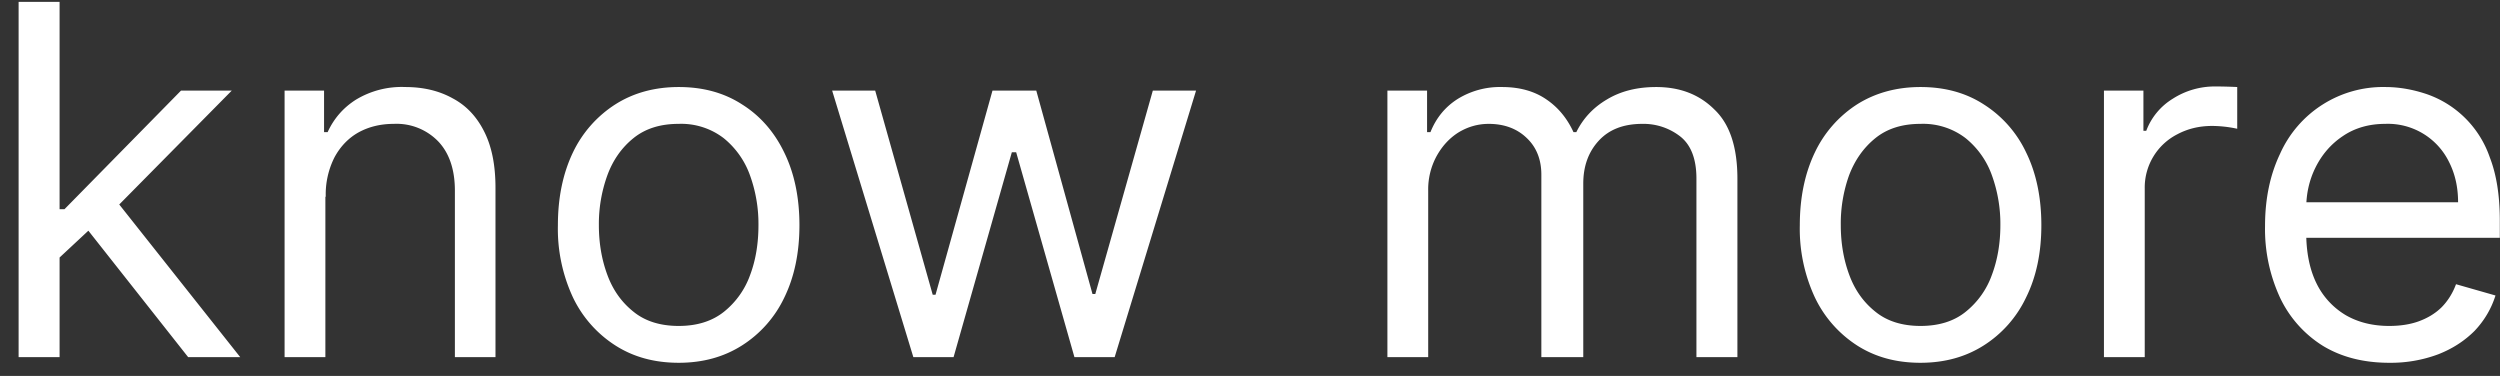 <svg width="133" height="20" viewBox="0 0 133 20" fill="none" xmlns="http://www.w3.org/2000/svg"><rect x="0" y="0" width="133" height="20" fill="#333333" stroke="none"/><path d="M3.03 13.83l-.04-2.7h.44l6.2-6.31h2.7l-6.6 6.68h-.2l-2.5 2.33zM.99 19V.1h2.18V19H1zm9.02 0l-5.54-7.02 1.55-1.51L12.78 19H10zm7.3-8.53V19h-2.17V4.82h2.1v2.21h.19c.33-.72.83-1.3 1.51-1.73a4.7 4.7 0 012.62-.67c.96 0 1.8.2 2.52.6.72.38 1.28.97 1.68 1.77.4.79.6 1.78.6 2.99V19H24.2v-8.86c0-1.12-.3-1.99-.87-2.6a3.08 3.08 0 00-2.38-.95c-.7 0-1.32.15-1.87.45-.54.3-.97.75-1.28 1.32a4.36 4.36 0 00-.47 2.1zm18.8 8.83c-1.28 0-2.4-.3-3.37-.92a6.21 6.21 0 01-2.26-2.56 8.65 8.65 0 01-.8-3.84c0-1.47.27-2.76.8-3.87a6.2 6.2 0 012.26-2.56c.96-.61 2.09-.92 3.37-.92 1.28 0 2.4.3 3.36.92.96.6 1.72 1.46 2.25 2.56.54 1.1.81 2.4.81 3.87 0 1.47-.27 2.75-.8 3.84a6.12 6.12 0 01-2.26 2.56c-.96.61-2.08.92-3.36.92zm0-1.96c.97 0 1.77-.25 2.4-.75a4.4 4.4 0 001.4-1.97c.3-.8.44-1.69.44-2.64a7.6 7.6 0 00-.45-2.65 4.47 4.47 0 00-1.4-1.98 3.71 3.71 0 00-2.4-.76c-.97 0-1.77.25-2.4.76-.62.5-1.09 1.16-1.39 1.98a7.6 7.6 0 00-.45 2.65c0 .95.15 1.83.45 2.64.3.82.77 1.47 1.4 1.97.62.5 1.42.75 2.4.75zM48.59 19L44.27 4.82h2.29l3.06 10.86h.15L52.8 4.82h2.33l2.99 10.82h.15l3.06-10.82h2.3L59.3 19h-2.14l-3.1-10.9h-.23L50.73 19H48.6zm25.22 0V4.82h2.11v2.21h.18c.3-.75.78-1.34 1.44-1.76a4.28 4.28 0 012.37-.64c.93 0 1.71.22 2.33.64.63.42 1.12 1 1.47 1.76h.15c.36-.73.9-1.31 1.63-1.74.73-.44 1.6-.66 2.62-.66 1.27 0 2.3.4 3.1 1.2.82.78 1.22 2.01 1.22 3.68V19h-2.18V9.5c0-1.04-.29-1.79-.86-2.24a3.18 3.18 0 00-2.02-.67c-1 0-1.77.3-2.32.9-.55.6-.82 1.36-.82 2.28V19H82V9.29c0-.8-.26-1.46-.78-1.95-.52-.5-1.2-.75-2.02-.75-.57 0-1.1.15-1.6.45-.48.3-.87.72-1.17 1.26a3.7 3.7 0 00-.45 1.84V19h-2.18zm28.36.3c-1.28 0-2.4-.3-3.37-.92a6.21 6.21 0 01-2.25-2.56 8.65 8.65 0 01-.8-3.84c0-1.47.27-2.76.8-3.87a6.2 6.2 0 012.25-2.56c.97-.61 2.1-.92 3.37-.92 1.28 0 2.4.3 3.36.92a6.1 6.1 0 012.26 2.56c.54 1.1.81 2.4.81 3.87 0 1.47-.27 2.75-.81 3.84a6.12 6.12 0 01-2.26 2.56c-.96.61-2.08.92-3.36.92zm0-1.96c.98 0 1.78-.25 2.4-.75a4.4 4.4 0 001.4-1.97c.3-.8.45-1.69.45-2.64a7.6 7.6 0 00-.45-2.65 4.46 4.46 0 00-1.4-1.98 3.71 3.71 0 00-2.4-.76c-.97 0-1.77.25-2.4.76-.62.5-1.09 1.16-1.4 1.98a7.6 7.6 0 00-.44 2.65c0 .95.15 1.83.45 2.64.3.82.77 1.47 1.4 1.97.62.5 1.42.75 2.4.75zm9.76 1.66V4.82h2.1v2.14h.15a3.4 3.4 0 011.4-1.7 4.13 4.13 0 012.3-.66 24.16 24.16 0 011.14.03v2.22a6.47 6.47 0 00-1.33-.15c-.7 0-1.3.15-1.85.44a3.18 3.18 0 00-1.74 2.89V19h-2.17zm15.18.3c-1.36 0-2.54-.3-3.53-.9a6.08 6.08 0 01-2.28-2.56 8.7 8.7 0 01-.8-3.82c0-1.45.27-2.73.8-3.84a6 6 0 015.6-3.55c.73 0 1.46.13 2.18.37a5.42 5.42 0 013.38 3.38c.35.9.53 2.02.53 3.34v.93h-10.94v-1.89h8.72c0-.8-.16-1.51-.48-2.14a3.62 3.62 0 00-3.4-2.03c-.86 0-1.62.22-2.25.65-.63.42-1.11.98-1.45 1.66-.34.68-.5 1.41-.5 2.2v1.25c0 1.07.18 1.98.55 2.73a4 4 0 001.56 1.69c.66.38 1.43.57 2.31.57.58 0 1.1-.08 1.55-.24.47-.17.88-.41 1.22-.74.33-.33.6-.75.78-1.24l2.1.6c-.22.7-.59 1.33-1.11 1.88-.53.53-1.17.95-1.94 1.25a7.2 7.2 0 01-2.6.45z" fill="#fff"/></svg>